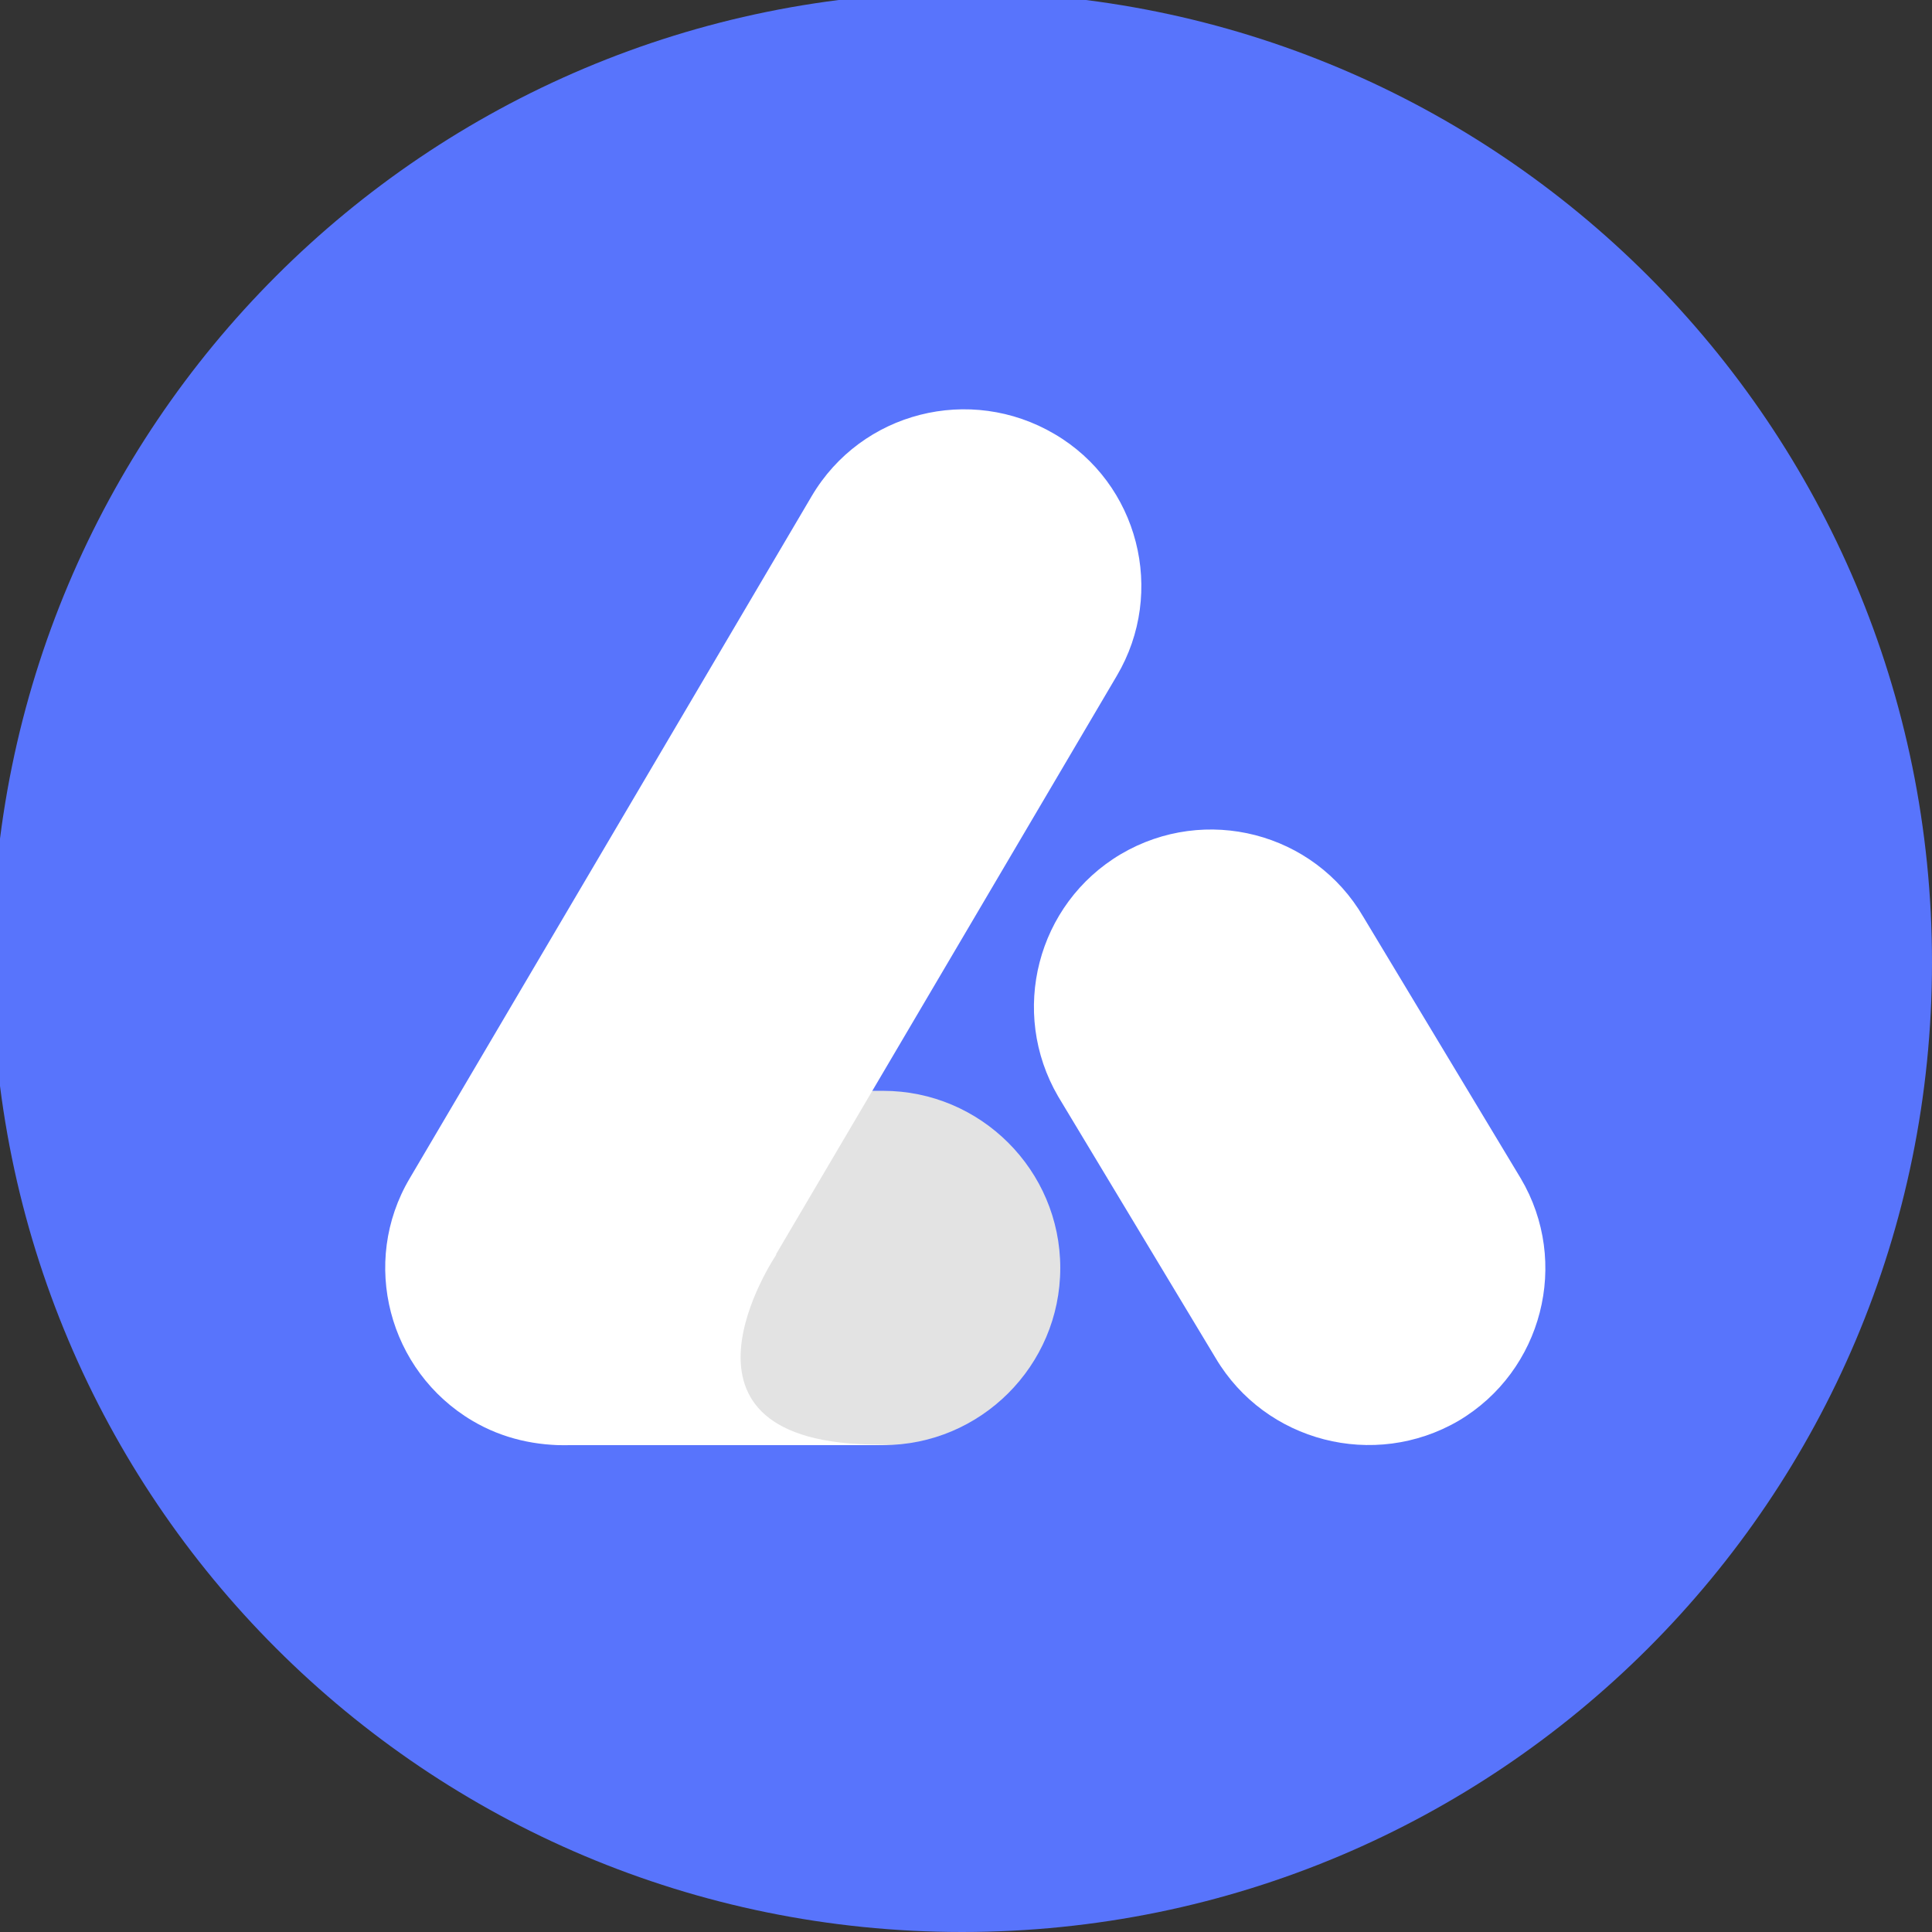 <svg version="1.2" xmlns="http://www.w3.org/2000/svg" viewBox="0 0 373 373" width="373" height="373"><rect x="0" y="0" width="373" height="373" fill="#333333" stroke="none"/><style>.a{fill:#5874fc}.b{fill:#e3e3e3}.c{fill:#fff}</style><path class="a" d="m185.8 373c-103.6 0-187.3-83.7-187.3-187.2 0-103.6 83.7-187.3 187.3-187.3 103.5 0 187.2 83.7 187.2 187.3 0 103.5-83.7 187.2-187.3 187.2z"/><path class="b" d="m204.7 244.8c0 18.9-15.4 34.2-34.2 34.2h-60.6c-18.9 0-34.1-15.3-34.1-34.2 0-18.9 15.2-34.2 34.1-34.2h60.6c18.8 0 34.2 15.3 34.2 34.2z"/><path class="c" d="m281.6 274.3c16.2-9.6 21.6-30.6 12-46.8l-30.4-50.5c-9.5-16.3-30.5-21.7-46.8-12.1-16.2 9.6-21.6 30.5-12.1 46.8l30.4 50.5c9.6 16.2 30.6 21.6 46.9 12.1z"/><path class="c" d="m203.6 83.8c-16.3-9.6-37.3-4.3-46.9 12l-77.6 131.7c-9.6 16.2-4.1 37.2 12.1 46.8 5.9 3.5 12.5 4.9 19 4.7h58.9q1.3 0 2.6-0.1-1 0-2 0c-44.7 0-19.8-36.7-19.8-36.7h-0.1l65.8-111.7c9.6-16.2 4.2-37.2-12-46.7z"/></svg>